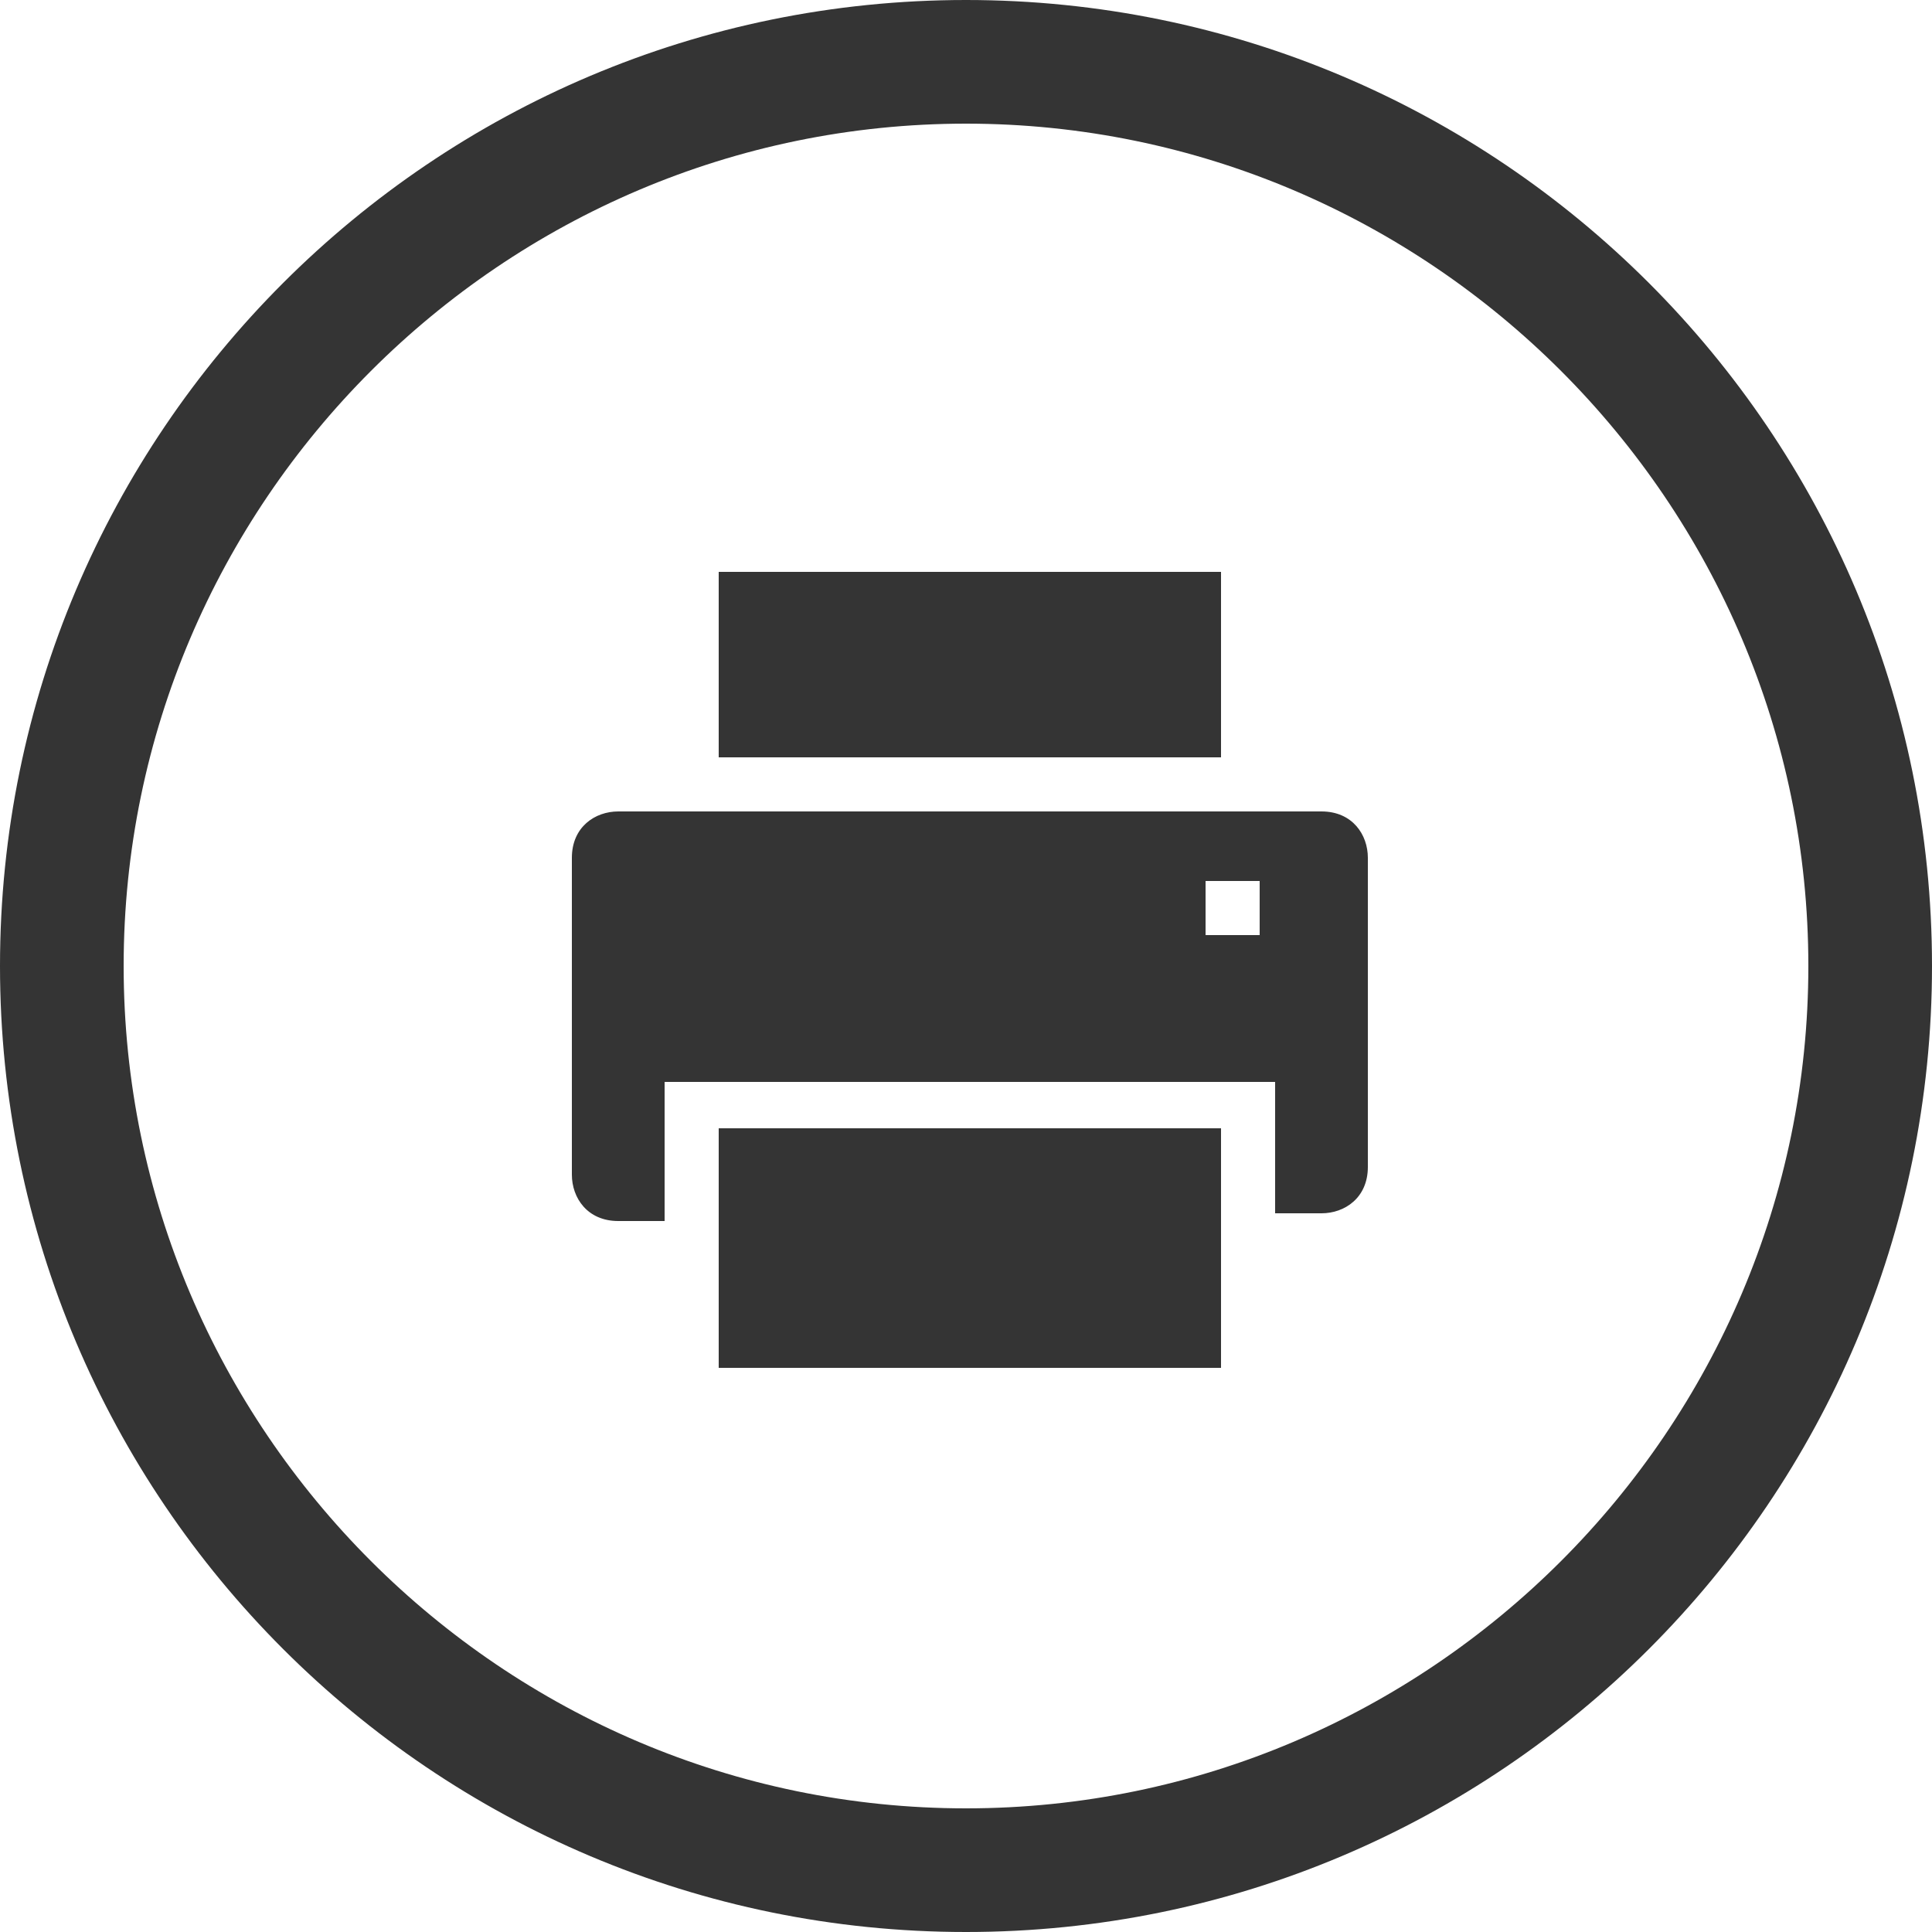 <?xml version="1.0" encoding="utf-8"?>
<!-- Generator: Adobe Illustrator 19.1.0, SVG Export Plug-In . SVG Version: 6.00 Build 0)  -->
<!DOCTYPE svg PUBLIC "-//W3C//DTD SVG 1.1//EN" "http://www.w3.org/Graphics/SVG/1.1/DTD/svg11.dtd">
<svg version="1.1" id="Layer_1" xmlns="http://www.w3.org/2000/svg" xmlns:xlink="http://www.w3.org/1999/xlink" x="0px" y="0px"
	 viewBox="0 0 25 25" enable-background="new 0 0 25 25" xml:space="preserve">
<g id="Layer_56_1_">
	<g>
		<circle fill="none" cx="12.5" cy="12.5" r="11.7"/>
		<path fill="#343434" d="M12.5,25C5.6,25,0,19.4,0,12.5S5.6,0,12.5,0S25,5.6,25,12.5S19.4,25,12.5,25z M12.5,1.6
			c-6,0-10.9,4.9-10.9,10.9s4.9,10.9,10.9,10.9s10.9-4.9,10.9-10.9S18.5,1.6,12.5,1.6z"/>
	</g>
	<path fill="#343434" d="M9.3,7.4h6.5v2.4H9.3C9.3,9.8,9.3,7.4,9.3,7.4z M15.7,17.7H9.3v-3.1h6.5V17.7z M17.7,15.1
		c0,0.4-0.3,0.6-0.6,0.6h-0.6V14H8.6v1.8H8c-0.4,0-0.6-0.3-0.6-0.6v-4.1c0-0.4,0.3-0.6,0.6-0.6h9.1c0.4,0,0.6,0.3,0.6,0.6V15.1z
		 M15.6,12.1h0.7v-0.7h-0.7V12.1z"/>
</g>
<g id="Layer_61_2_">
</g>
</svg>
